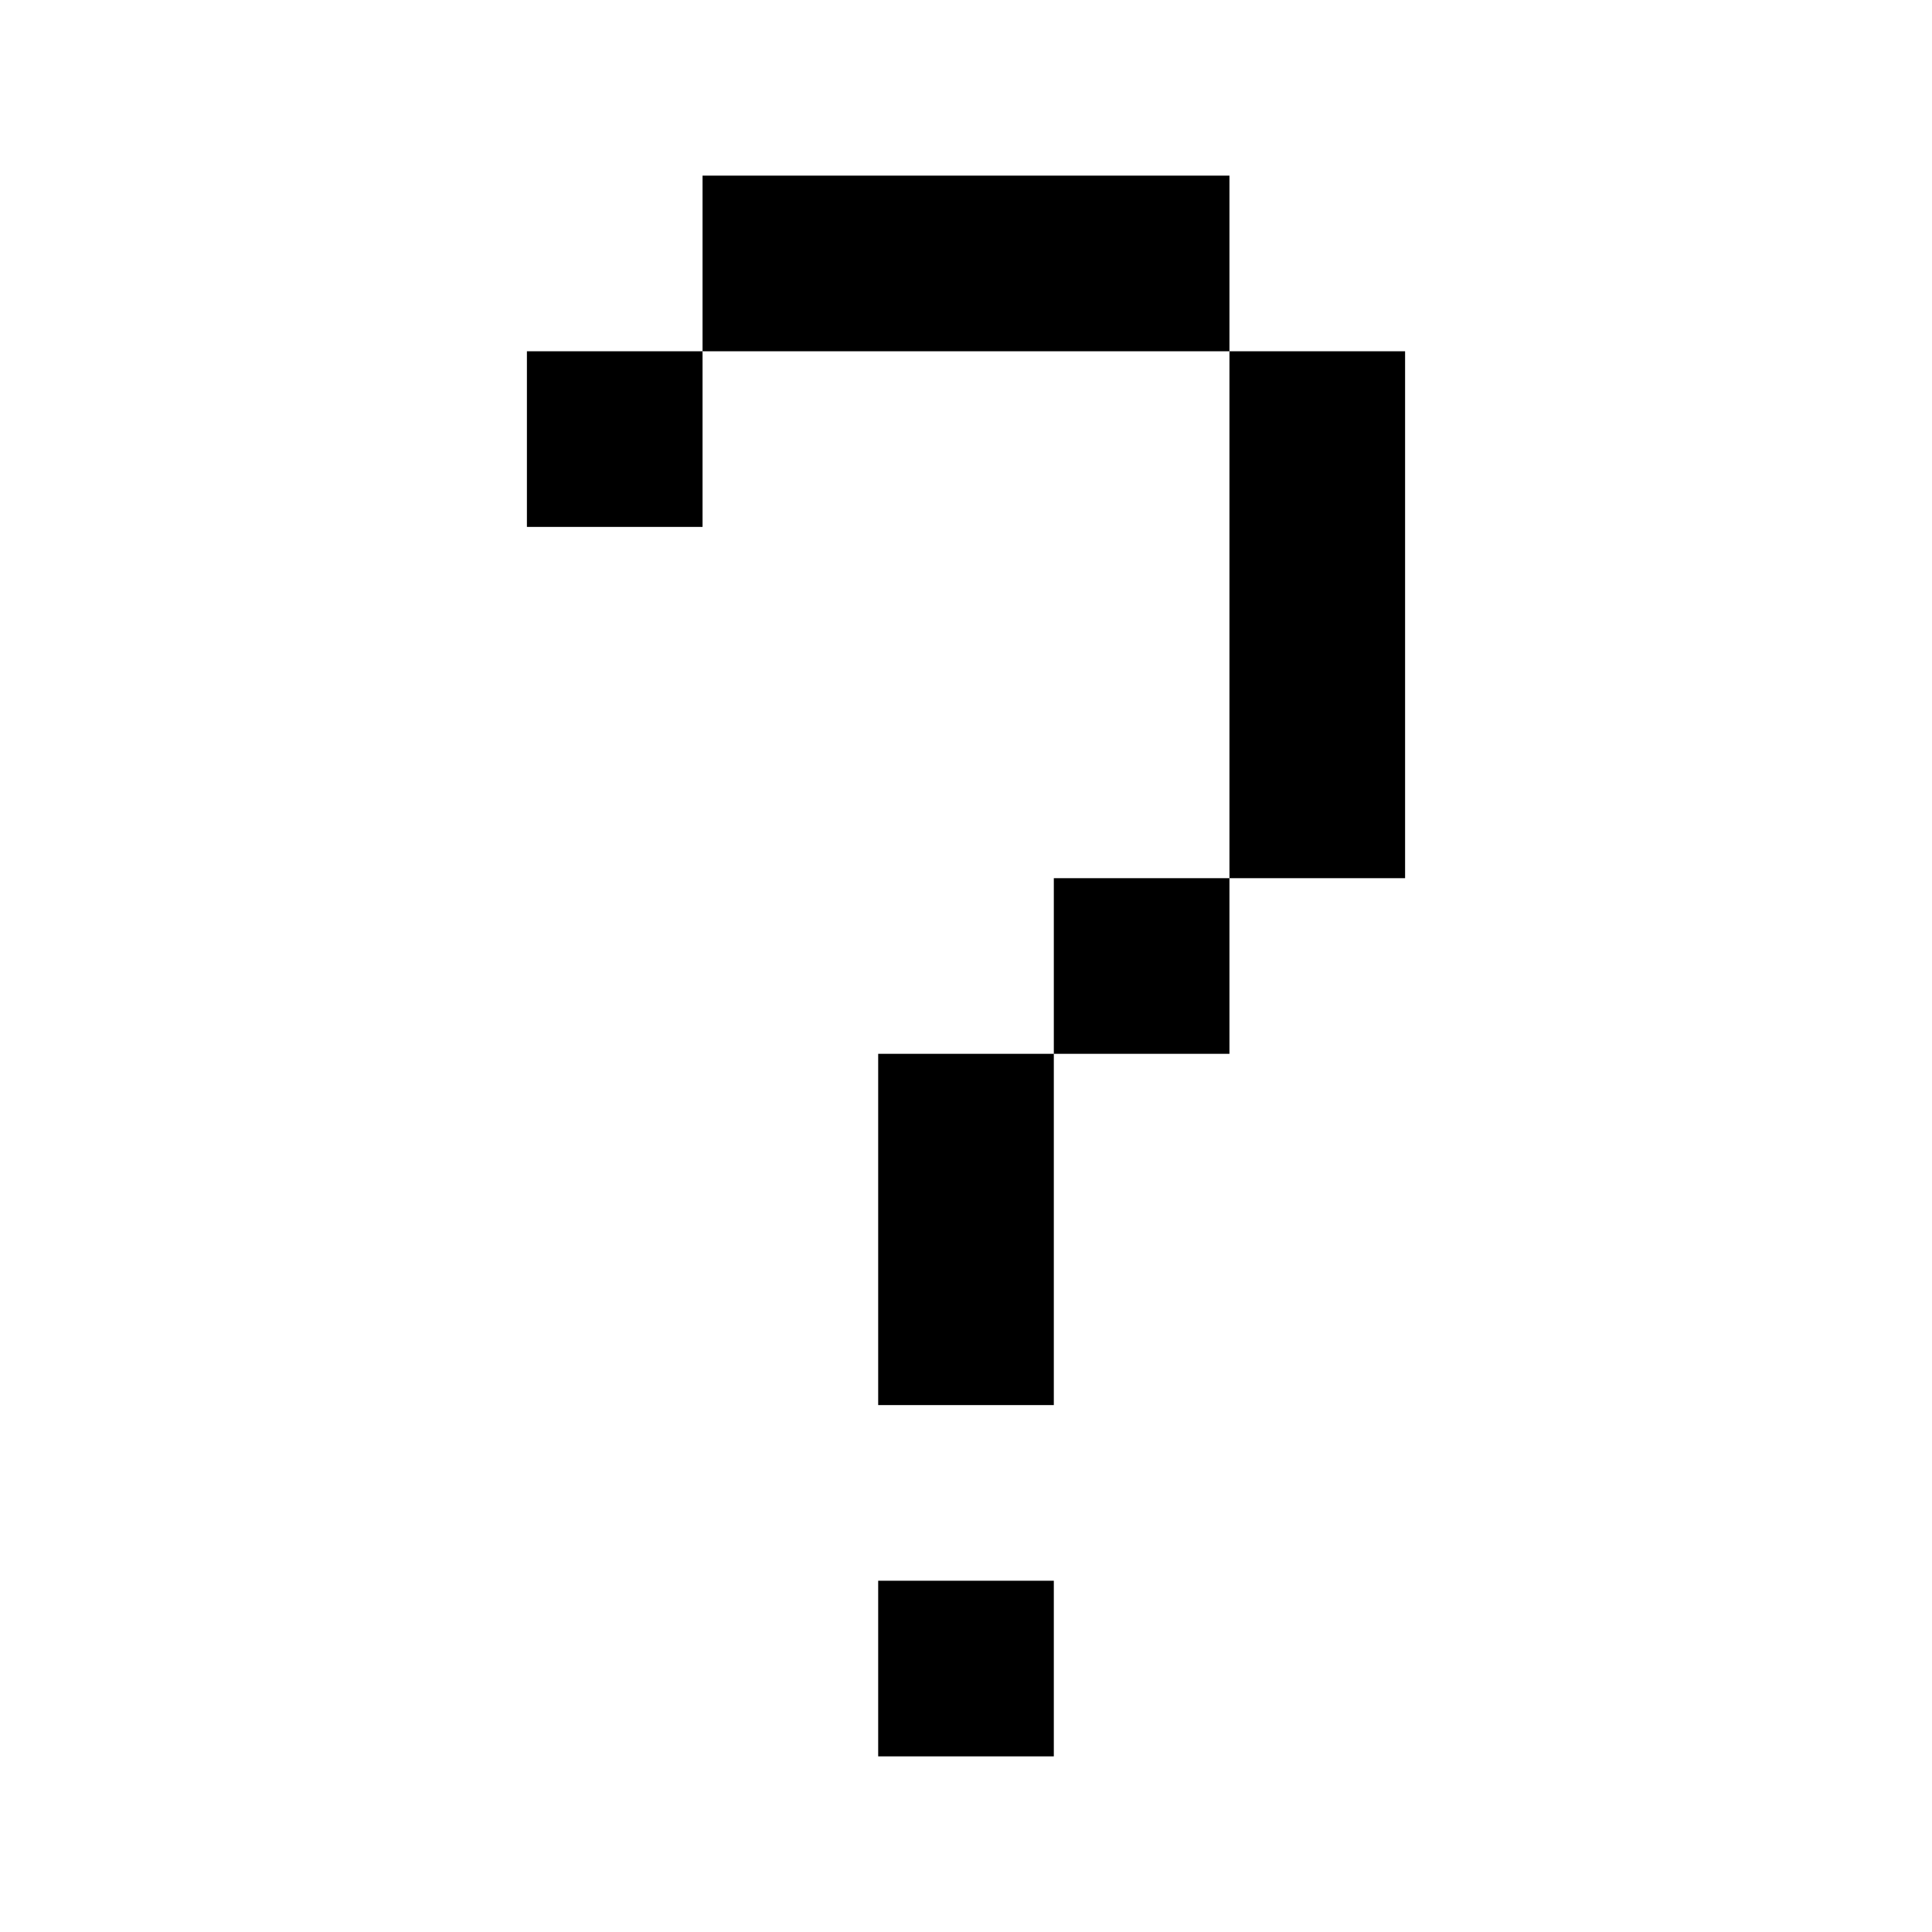 <svg width="22" height="22" viewBox="0 0 22 22" fill="none" xmlns="http://www.w3.org/2000/svg">
<path d="M8.5 2.5H13.5V3.5H8.5V2.5ZM6.5 4.5H7.5V5.5H6.5V4.5ZM14.5 9.5V4.5H15.5V9.5H14.5ZM11.5 19.5H10.5V18.5H11.5V19.5ZM11.5 15.5H10.5V12.5H11.5V15.5ZM13.5 10.5V11.5H12.5V10.5H13.5Z" fill="currentColor" stroke="currentColor"/>
</svg>
